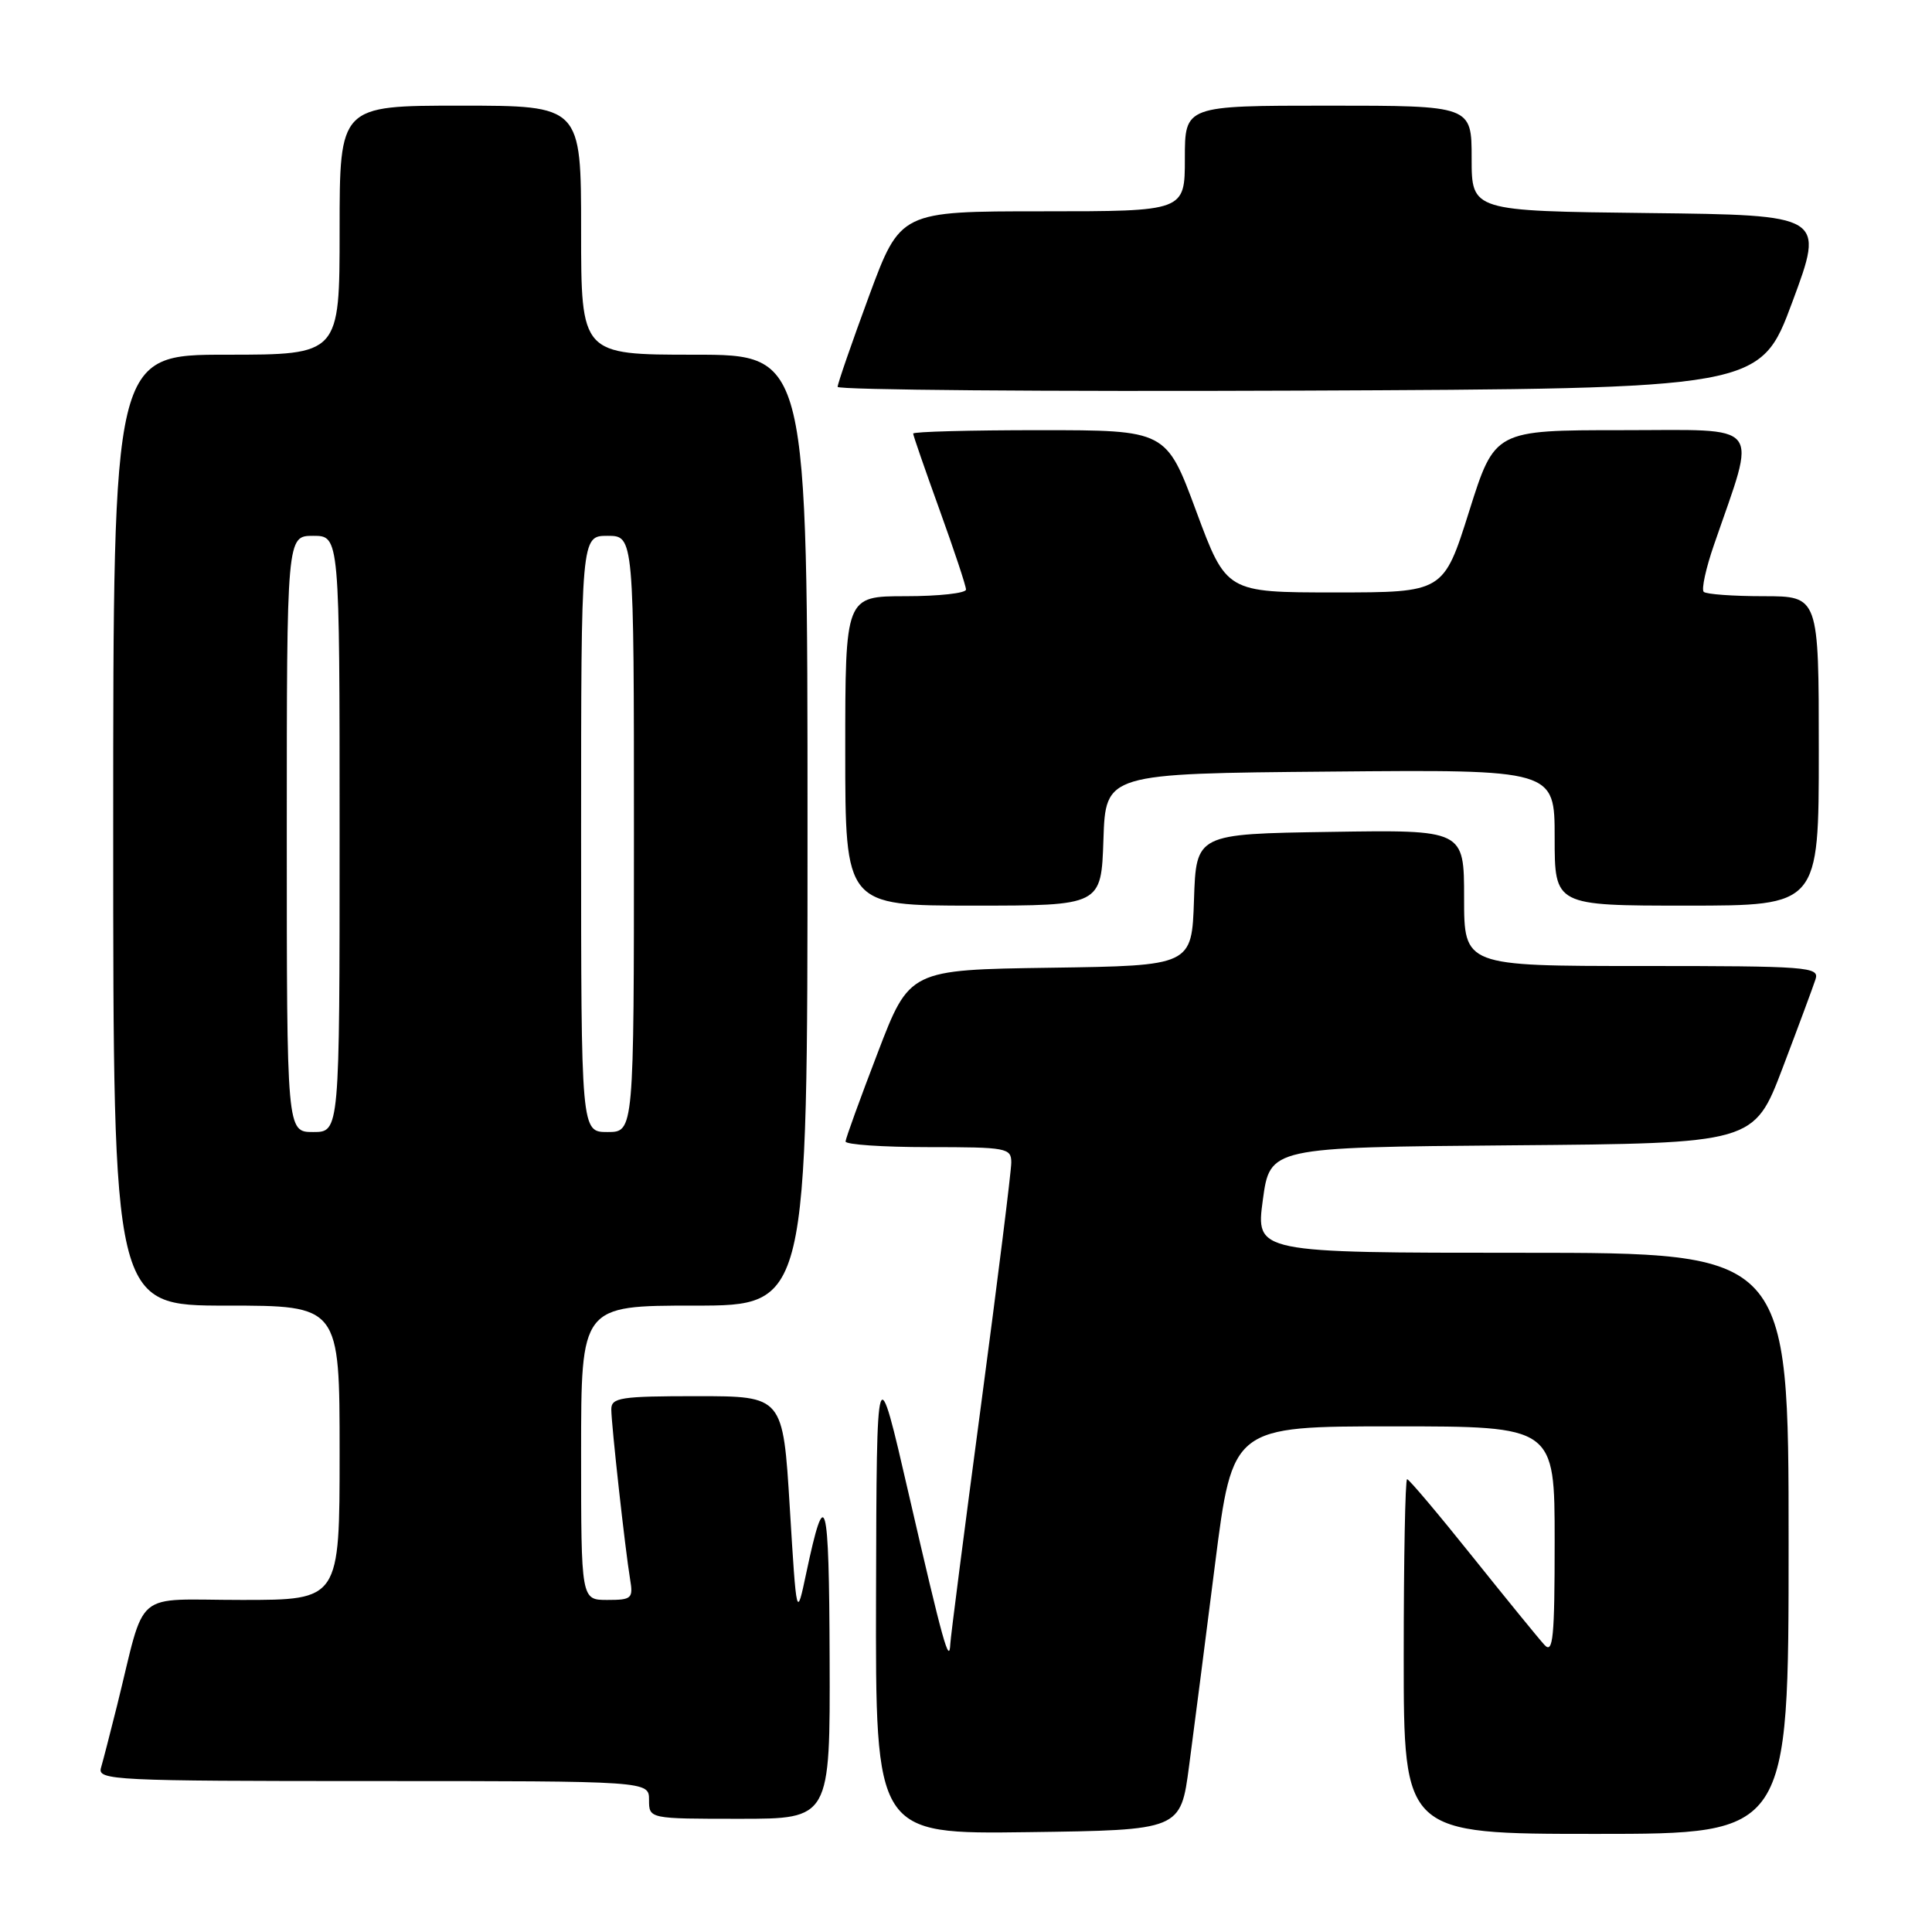 <?xml version="1.0" encoding="UTF-8" standalone="no"?>
<!DOCTYPE svg PUBLIC "-//W3C//DTD SVG 1.1//EN" "http://www.w3.org/Graphics/SVG/1.1/DTD/svg11.dtd" >
<svg xmlns="http://www.w3.org/2000/svg" xmlns:xlink="http://www.w3.org/1999/xlink" version="1.1" viewBox="0 0 256 256">
 <g >
 <path fill="currentColor"
d=" M 157.56 234.00 C 158.18 229.32 159.73 217.29 161.00 207.25 C 163.32 189.00 163.32 189.00 184.66 189.00 C 206.00 189.00 206.00 189.00 206.00 204.21 C 206.00 217.02 205.79 219.20 204.65 217.96 C 203.91 217.16 199.62 211.89 195.10 206.25 C 190.59 200.61 186.70 196.00 186.45 196.00 C 186.20 196.00 186.00 206.57 186.00 219.50 C 186.00 243.00 186.00 243.00 211.50 243.00 C 237.00 243.00 237.00 243.00 237.00 204.50 C 237.00 166.00 237.00 166.00 201.69 166.00 C 166.39 166.00 166.39 166.00 167.33 159.01 C 168.28 152.03 168.28 152.03 200.34 151.76 C 232.41 151.50 232.41 151.50 236.21 141.50 C 238.30 136.00 240.26 130.71 240.57 129.75 C 241.10 128.12 239.56 128.00 217.57 128.00 C 194.00 128.00 194.00 128.00 194.00 118.98 C 194.00 109.95 194.00 109.95 176.25 110.23 C 158.50 110.50 158.50 110.50 158.21 119.23 C 157.92 127.96 157.92 127.96 139.22 128.23 C 120.51 128.50 120.51 128.50 116.30 139.50 C 113.98 145.55 112.06 150.84 112.04 151.25 C 112.02 151.66 116.95 152.00 123.00 152.00 C 133.41 152.00 134.00 152.11 134.00 154.04 C 134.00 155.17 132.20 169.60 130.00 186.12 C 127.80 202.64 125.96 216.91 125.92 217.83 C 125.79 220.67 124.96 217.70 120.44 198.09 C 116.16 179.50 116.16 179.50 116.08 211.27 C 116.00 243.04 116.00 243.04 136.22 242.77 C 156.44 242.50 156.44 242.50 157.56 234.00 Z  M 109.93 219.75 C 109.86 198.22 109.37 196.45 106.82 208.50 C 105.55 214.50 105.55 214.50 104.65 199.75 C 103.75 185.00 103.75 185.00 92.38 185.00 C 82.21 185.00 81.00 185.19 81.00 186.75 C 81.01 188.80 82.83 205.25 83.49 209.25 C 83.92 211.81 83.71 212.00 80.47 212.00 C 77.00 212.00 77.00 212.00 77.00 192.50 C 77.00 173.00 77.00 173.00 92.00 173.00 C 107.00 173.00 107.00 173.00 107.00 110.00 C 107.00 47.00 107.00 47.00 92.00 47.00 C 77.00 47.00 77.00 47.00 77.00 30.50 C 77.00 14.00 77.00 14.00 61.00 14.00 C 45.00 14.00 45.00 14.00 45.00 30.50 C 45.00 47.00 45.00 47.00 30.00 47.00 C 15.00 47.00 15.00 47.00 15.00 110.00 C 15.00 173.00 15.00 173.00 30.00 173.00 C 45.00 173.00 45.00 173.00 45.00 192.50 C 45.00 212.00 45.00 212.00 32.04 212.00 C 17.39 212.00 19.41 210.29 15.51 226.00 C 14.62 229.57 13.66 233.29 13.38 234.25 C 12.90 235.89 15.08 236.00 49.43 236.00 C 86.00 236.00 86.00 236.00 86.00 238.50 C 86.00 241.00 86.00 241.00 98.00 241.00 C 110.00 241.00 110.00 241.00 109.93 219.75 Z  M 146.21 111.25 C 146.50 102.50 146.50 102.50 176.25 102.24 C 206.00 101.97 206.00 101.97 206.00 110.99 C 206.00 120.00 206.00 120.00 223.50 120.00 C 241.00 120.00 241.00 120.00 241.00 99.50 C 241.00 79.00 241.00 79.00 233.67 79.00 C 229.63 79.00 226.07 78.74 225.75 78.42 C 225.43 78.09 226.04 75.28 227.12 72.17 C 232.81 55.64 233.89 57.00 214.98 57.00 C 198.06 57.00 198.06 57.00 194.67 67.75 C 191.28 78.50 191.28 78.50 176.89 78.50 C 162.50 78.50 162.50 78.50 158.51 67.75 C 154.53 57.00 154.53 57.00 137.76 57.00 C 128.54 57.00 121.00 57.20 121.00 57.45 C 121.00 57.70 122.58 62.25 124.50 67.57 C 126.42 72.89 128.00 77.63 128.00 78.12 C 128.00 78.60 124.40 79.00 120.00 79.00 C 112.00 79.00 112.00 79.00 112.00 99.50 C 112.00 120.00 112.00 120.00 128.96 120.00 C 145.92 120.00 145.92 120.00 146.21 111.25 Z  M 237.50 40.00 C 241.77 28.50 241.77 28.50 218.39 28.23 C 195.00 27.96 195.00 27.96 195.00 20.98 C 195.00 14.00 195.00 14.00 176.00 14.00 C 157.00 14.00 157.00 14.00 157.00 21.00 C 157.00 28.00 157.00 28.00 138.15 28.00 C 119.30 28.00 119.30 28.00 115.14 39.25 C 112.86 45.44 110.99 50.84 110.99 51.26 C 111.00 51.67 138.50 51.90 172.11 51.76 C 233.23 51.50 233.23 51.50 237.50 40.00 Z  M 38.00 110.50 C 38.00 71.00 38.00 71.00 41.50 71.00 C 45.00 71.00 45.00 71.00 45.00 110.50 C 45.00 150.00 45.00 150.00 41.50 150.00 C 38.00 150.00 38.00 150.00 38.00 110.50 Z  M 77.00 110.50 C 77.00 71.00 77.00 71.00 80.50 71.00 C 84.00 71.00 84.00 71.00 84.00 110.50 C 84.00 150.00 84.00 150.00 80.50 150.00 C 77.00 150.00 77.00 150.00 77.00 110.50 Z "/>
</g>
</svg>